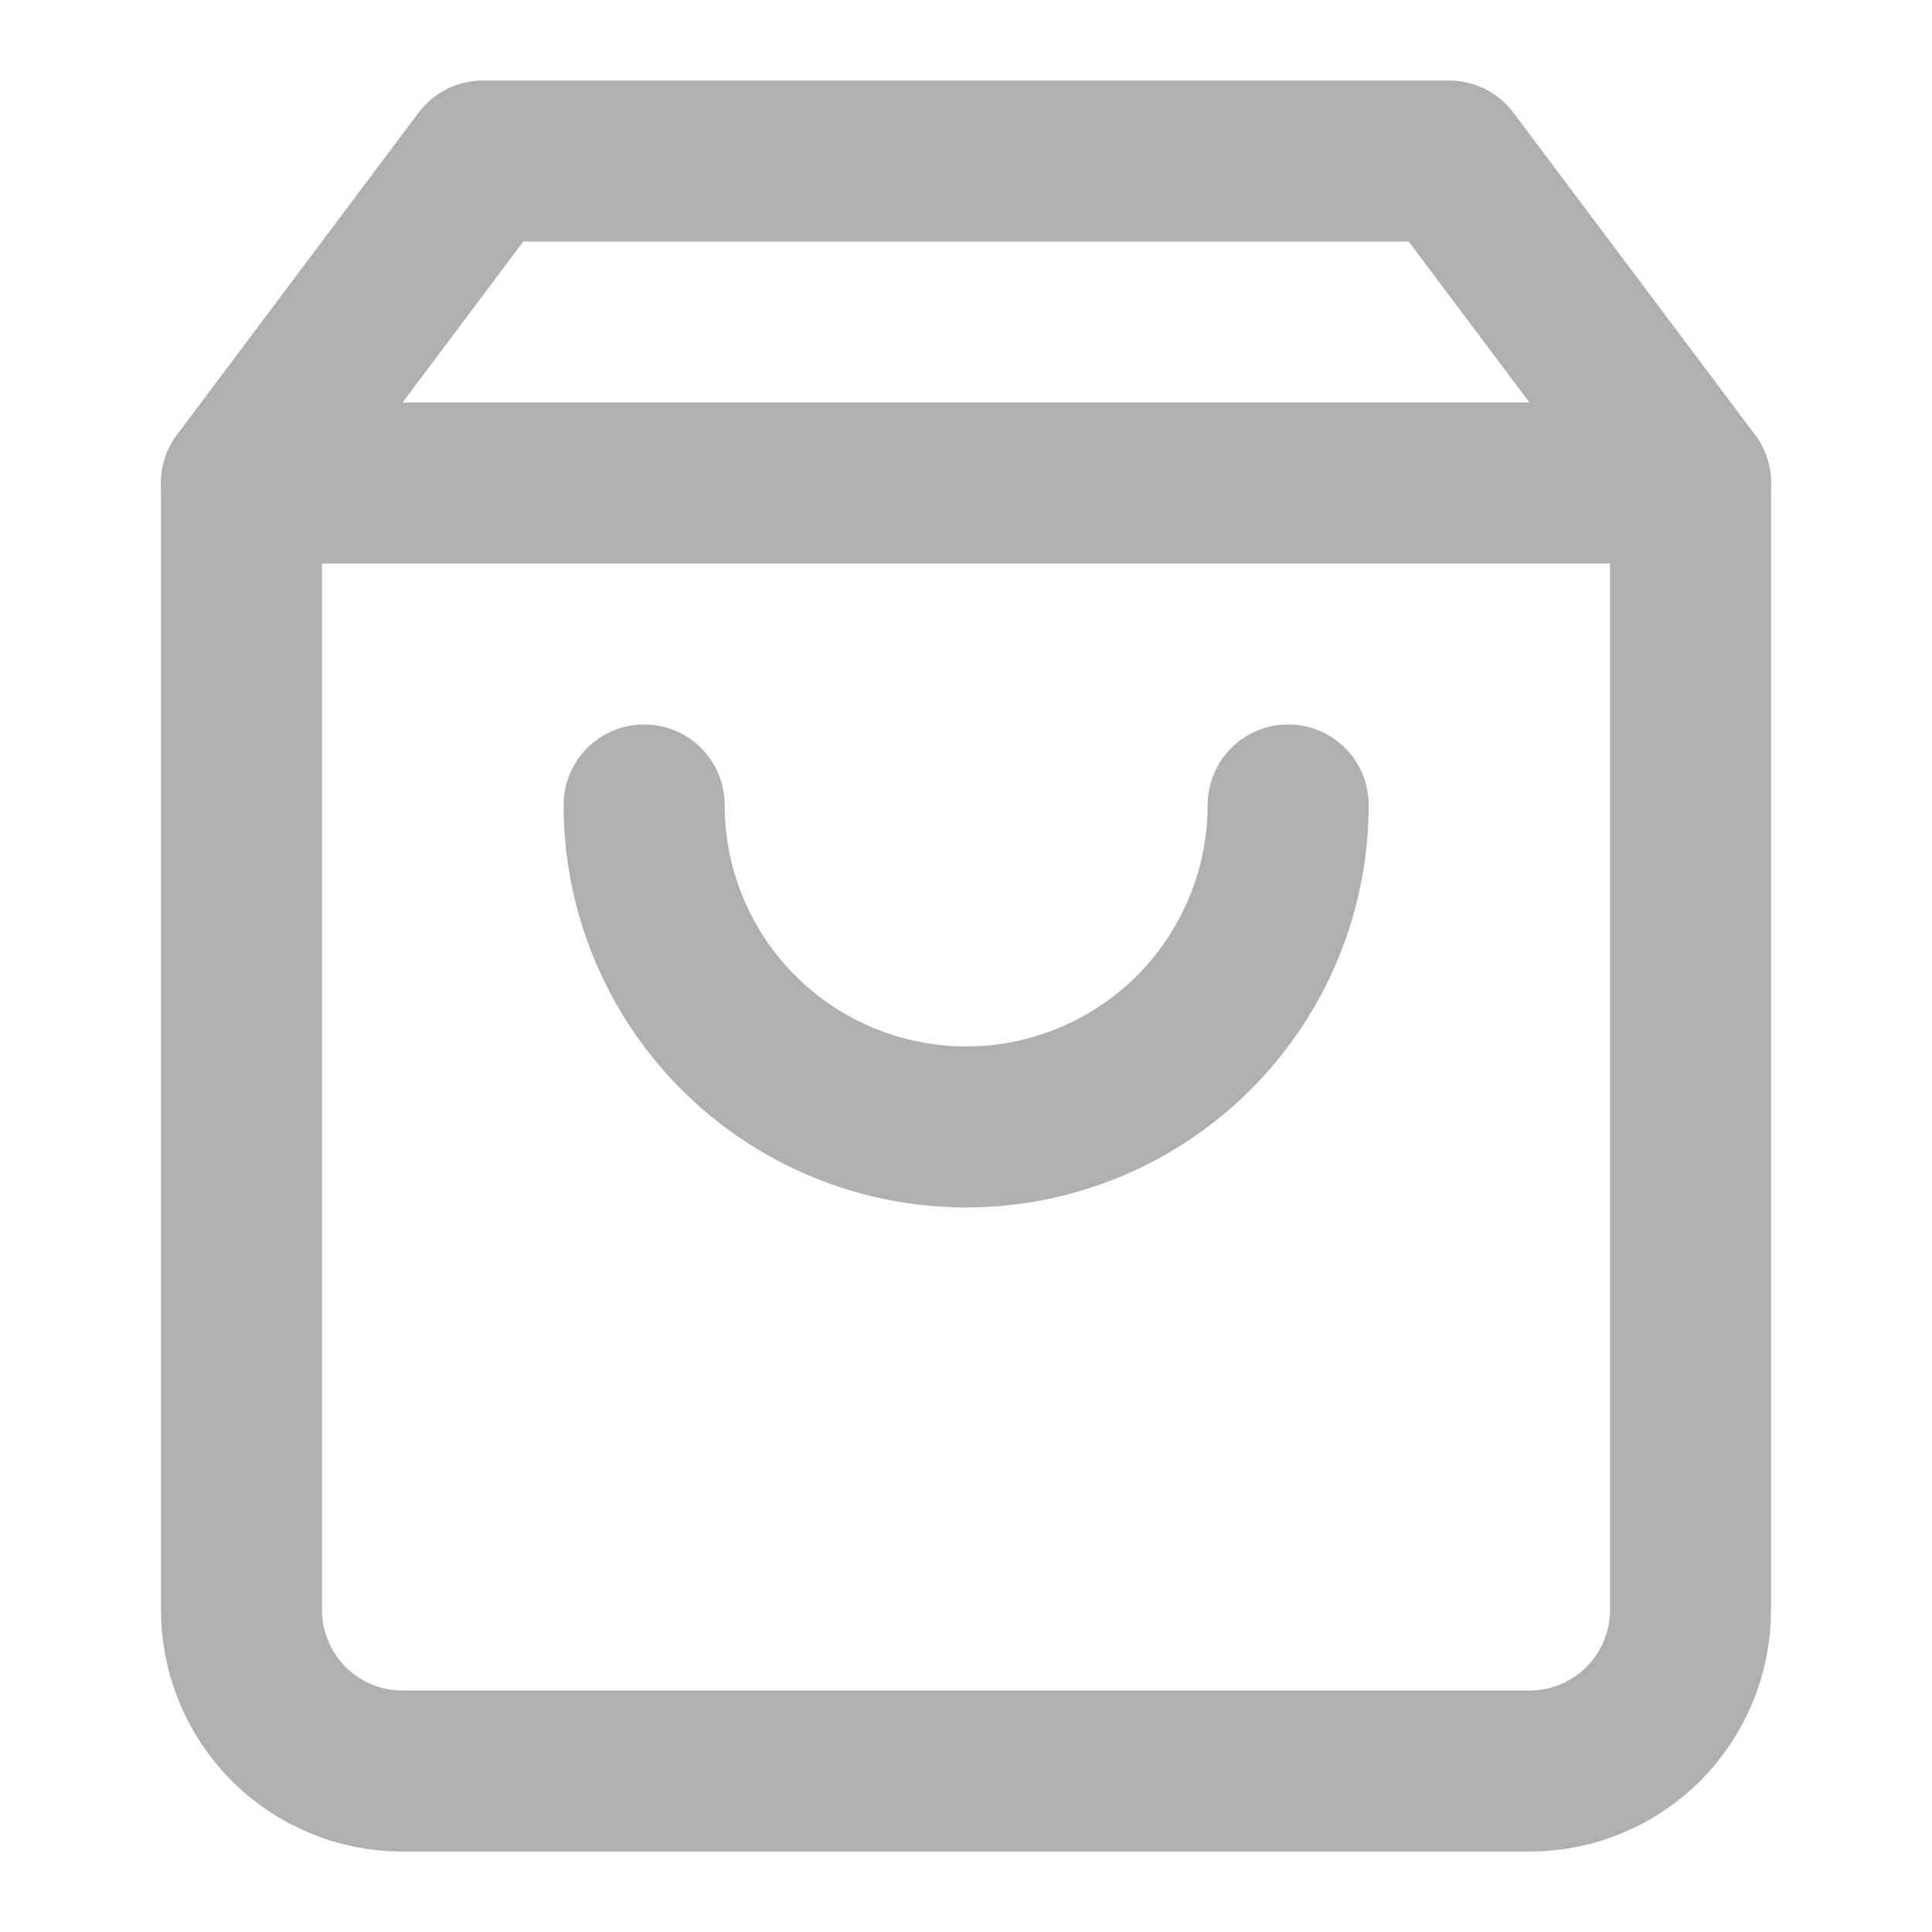 <svg width="20" height="20" viewBox="0 0 20 20" fill="none" xmlns="http://www.w3.org/2000/svg">
<path d="M5 1.667L2.5 5V16.667C2.5 17.109 2.676 17.533 2.988 17.846C3.301 18.158 3.725 18.334 4.167 18.334H15.833C16.275 18.334 16.699 18.158 17.012 17.846C17.324 17.533 17.5 17.109 17.5 16.667V5L15 1.667H5Z" stroke="#B0B0B0" stroke-width="1.667" stroke-linecap="round" stroke-linejoin="round"/>
<path d="M2.5 5H17.5" stroke="#B0B0B0" stroke-width="1.667" stroke-linecap="round" stroke-linejoin="round"/>
<path d="M13.335 8.333C13.335 9.217 12.983 10.065 12.358 10.69C11.733 11.315 10.885 11.666 10.001 11.666C9.117 11.666 8.269 11.315 7.644 10.69C7.019 10.065 6.668 9.217 6.668 8.333" stroke="#B0B0B0" stroke-width="1.667" stroke-linecap="round" stroke-linejoin="round"/>
</svg>
